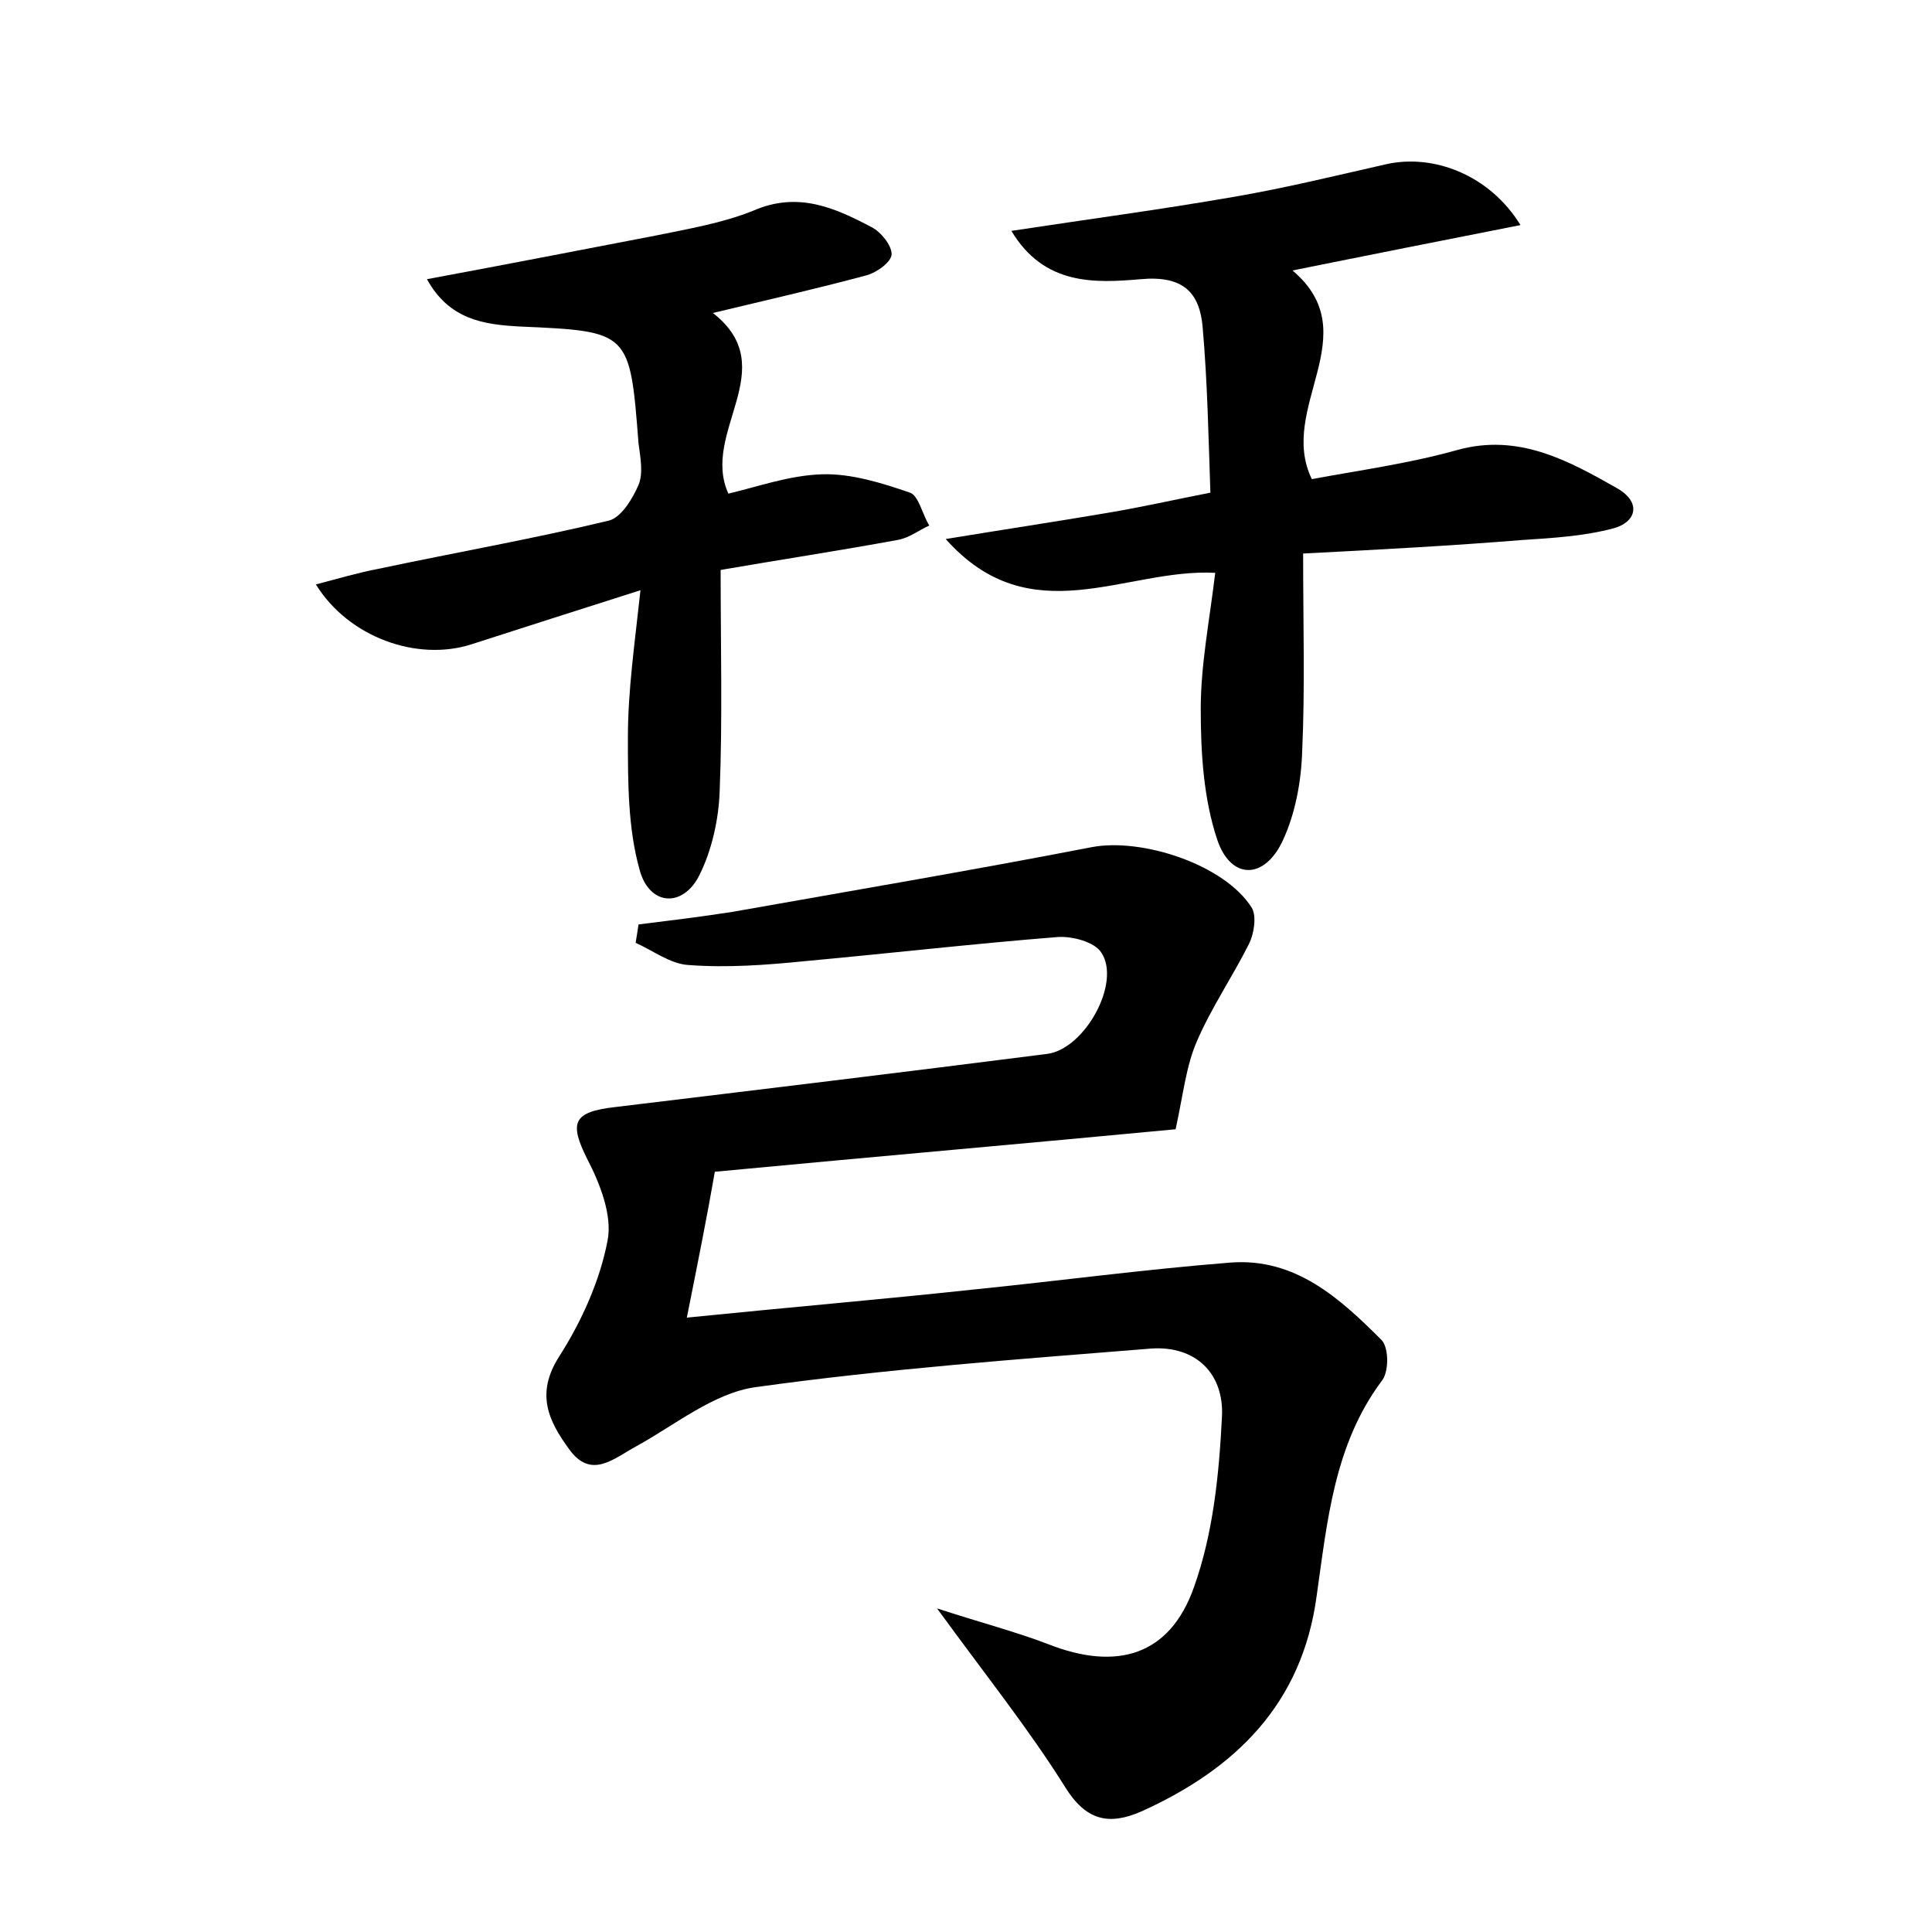 <?xml version="1.0" encoding="utf-8"?>
<!-- Generator: Adobe Illustrator 22.0.0, SVG Export Plug-In . SVG Version: 6.00 Build 0)  -->
<svg version="1.1" id="图层_1" xmlns="http://www.w3.org/2000/svg" xmlns:xlink="http://www.w3.org/1999/xlink" x="0px" y="0px"
	 viewBox="0 0 200 200" style="enable-background:new 0 0 200 200;" xml:space="preserve">
<style type="text/css">
	.st0{fill:#FFFFFF;}
</style>
<g>
	
	<path d="M71.1,136.4c10.9-1.1,20.3-1.9,29.6-2.9c8.9-0.9,17.8-2.1,26.7-2.8c6.7-0.5,11.3,3.7,15.6,8c0.8,0.8,0.8,3.4,0,4.3
		c-4.9,6.6-5.6,14.5-6.7,22.2c-1.5,11.2-8.4,17.9-18.1,22.3c-3.4,1.5-5.8,1-8-2.6c-3.7-5.9-8.1-11.4-13.2-18.4
		c4.6,1.5,8.1,2.4,11.5,3.7c7.1,2.8,12.6,1.2,15.1-5.9c2-5.6,2.6-11.7,2.9-17.7c0.2-4.4-2.7-7.3-7.3-7c-13.7,1.1-27.4,2.1-41,4
		c-4.3,0.6-8.3,3.9-12.3,6.1c-2.4,1.3-4.7,3.5-7,0.3c-2.1-2.9-3.5-5.7-1-9.6c2.3-3.6,4.2-7.8,5-12c0.5-2.6-0.8-5.9-2.1-8.4
		c-1.9-3.8-1.5-4.9,2.9-5.4c14.9-1.8,29.8-3.6,44.7-5.5c3.9-0.5,7.7-7.4,5.6-10.5c-0.7-1.1-3-1.7-4.5-1.6
		c-8.8,0.7-17.5,1.7-26.2,2.5c-4,0.4-8,0.7-12,0.4c-1.9-0.1-3.7-1.5-5.5-2.3c0.1-0.6,0.2-1.2,0.3-1.9c3.2-0.4,6.5-0.8,9.7-1.3
		c12.4-2.2,24.8-4.3,37.2-6.7c5.2-1,13.8,1.8,16.6,6.3c0.5,0.9,0.2,2.7-0.3,3.7c-1.7,3.4-3.9,6.6-5.4,10.1c-1.1,2.5-1.4,5.4-2.2,9.1
		c-14.7,1.4-30.8,2.8-47.7,4.4C73.2,125.9,72.3,130.4,71.1,136.4z"/>
	<path d="M134.9,57.3c0,7.4,0.2,13.9-0.1,20.5c-0.1,3.1-0.7,6.4-2,9.2c-1.9,4.1-5.4,4.1-6.8-0.1c-1.4-4.2-1.7-8.9-1.7-13.5
		c0-4.6,0.9-9.1,1.5-14.1c-9.3-0.5-19.1,6.4-27.9-3.5c6.1-1,11.4-1.8,16.7-2.7c3.6-0.6,7.1-1.4,10.7-2.1c-0.2-5.7-0.3-11.4-0.8-17.1
		c-0.3-3.6-2-5.4-6.4-5c-4.7,0.4-10,0.7-13.4-5c7.9-1.2,15.4-2.2,22.9-3.5c5.3-0.9,10.6-2.2,15.9-3.4c4.9-1.1,10.7,1.1,13.9,6.3
		c-8.1,1.6-15.7,3.1-23.6,4.7c7.8,6.6-1.6,14.2,2,21.6c4.8-0.9,10-1.6,15-3c6.4-1.8,11.6,1.1,16.7,4c2.5,1.5,1.8,3.5-0.5,4.1
		c-3,0.8-6.3,1-9.4,1.2C150.2,56.5,142.7,56.9,134.9,57.3z"/>
	<path d="M66.3,61.1c-6.3,2-11.9,3.8-17.5,5.6c-5.6,1.8-12.7-0.7-16.1-6.2c2.3-0.6,4.3-1.2,6.4-1.6c8-1.7,16-3.1,23.9-5
		c1.3-0.3,2.5-2.3,3.1-3.7c0.5-1.2,0.2-2.8,0-4.3c-0.9-11.6-0.9-11.6-12.3-12.1c-3.7-0.2-7.3-0.7-9.6-4.9c8.1-1.5,15.8-3,23.6-4.5
		c3.4-0.7,7-1.3,10.2-2.6c4.6-2,8.4-0.3,12.2,1.7c1,0.5,2.1,1.9,2.1,2.8c0,0.8-1.5,1.9-2.6,2.2c-5.2,1.4-10.5,2.6-15.9,3.9
		c7.3,5.7-1.3,12.3,1.6,18.7c3-0.7,6.3-1.9,9.7-2c3-0.1,6.2,0.9,9.1,1.9c0.9,0.3,1.3,2.3,2,3.4c-1.1,0.5-2.1,1.3-3.3,1.5
		c-6,1.1-11.9,2-18.3,3.1c0,7.9,0.2,15.4-0.1,22.9c-0.1,2.9-0.8,6.1-2.1,8.7c-1.7,3.4-5.2,3.2-6.2-0.6c-1.2-4.3-1.2-9-1.2-13.6
		C65,71.4,65.7,66.7,66.3,61.1z"/>
</g>
</svg>
